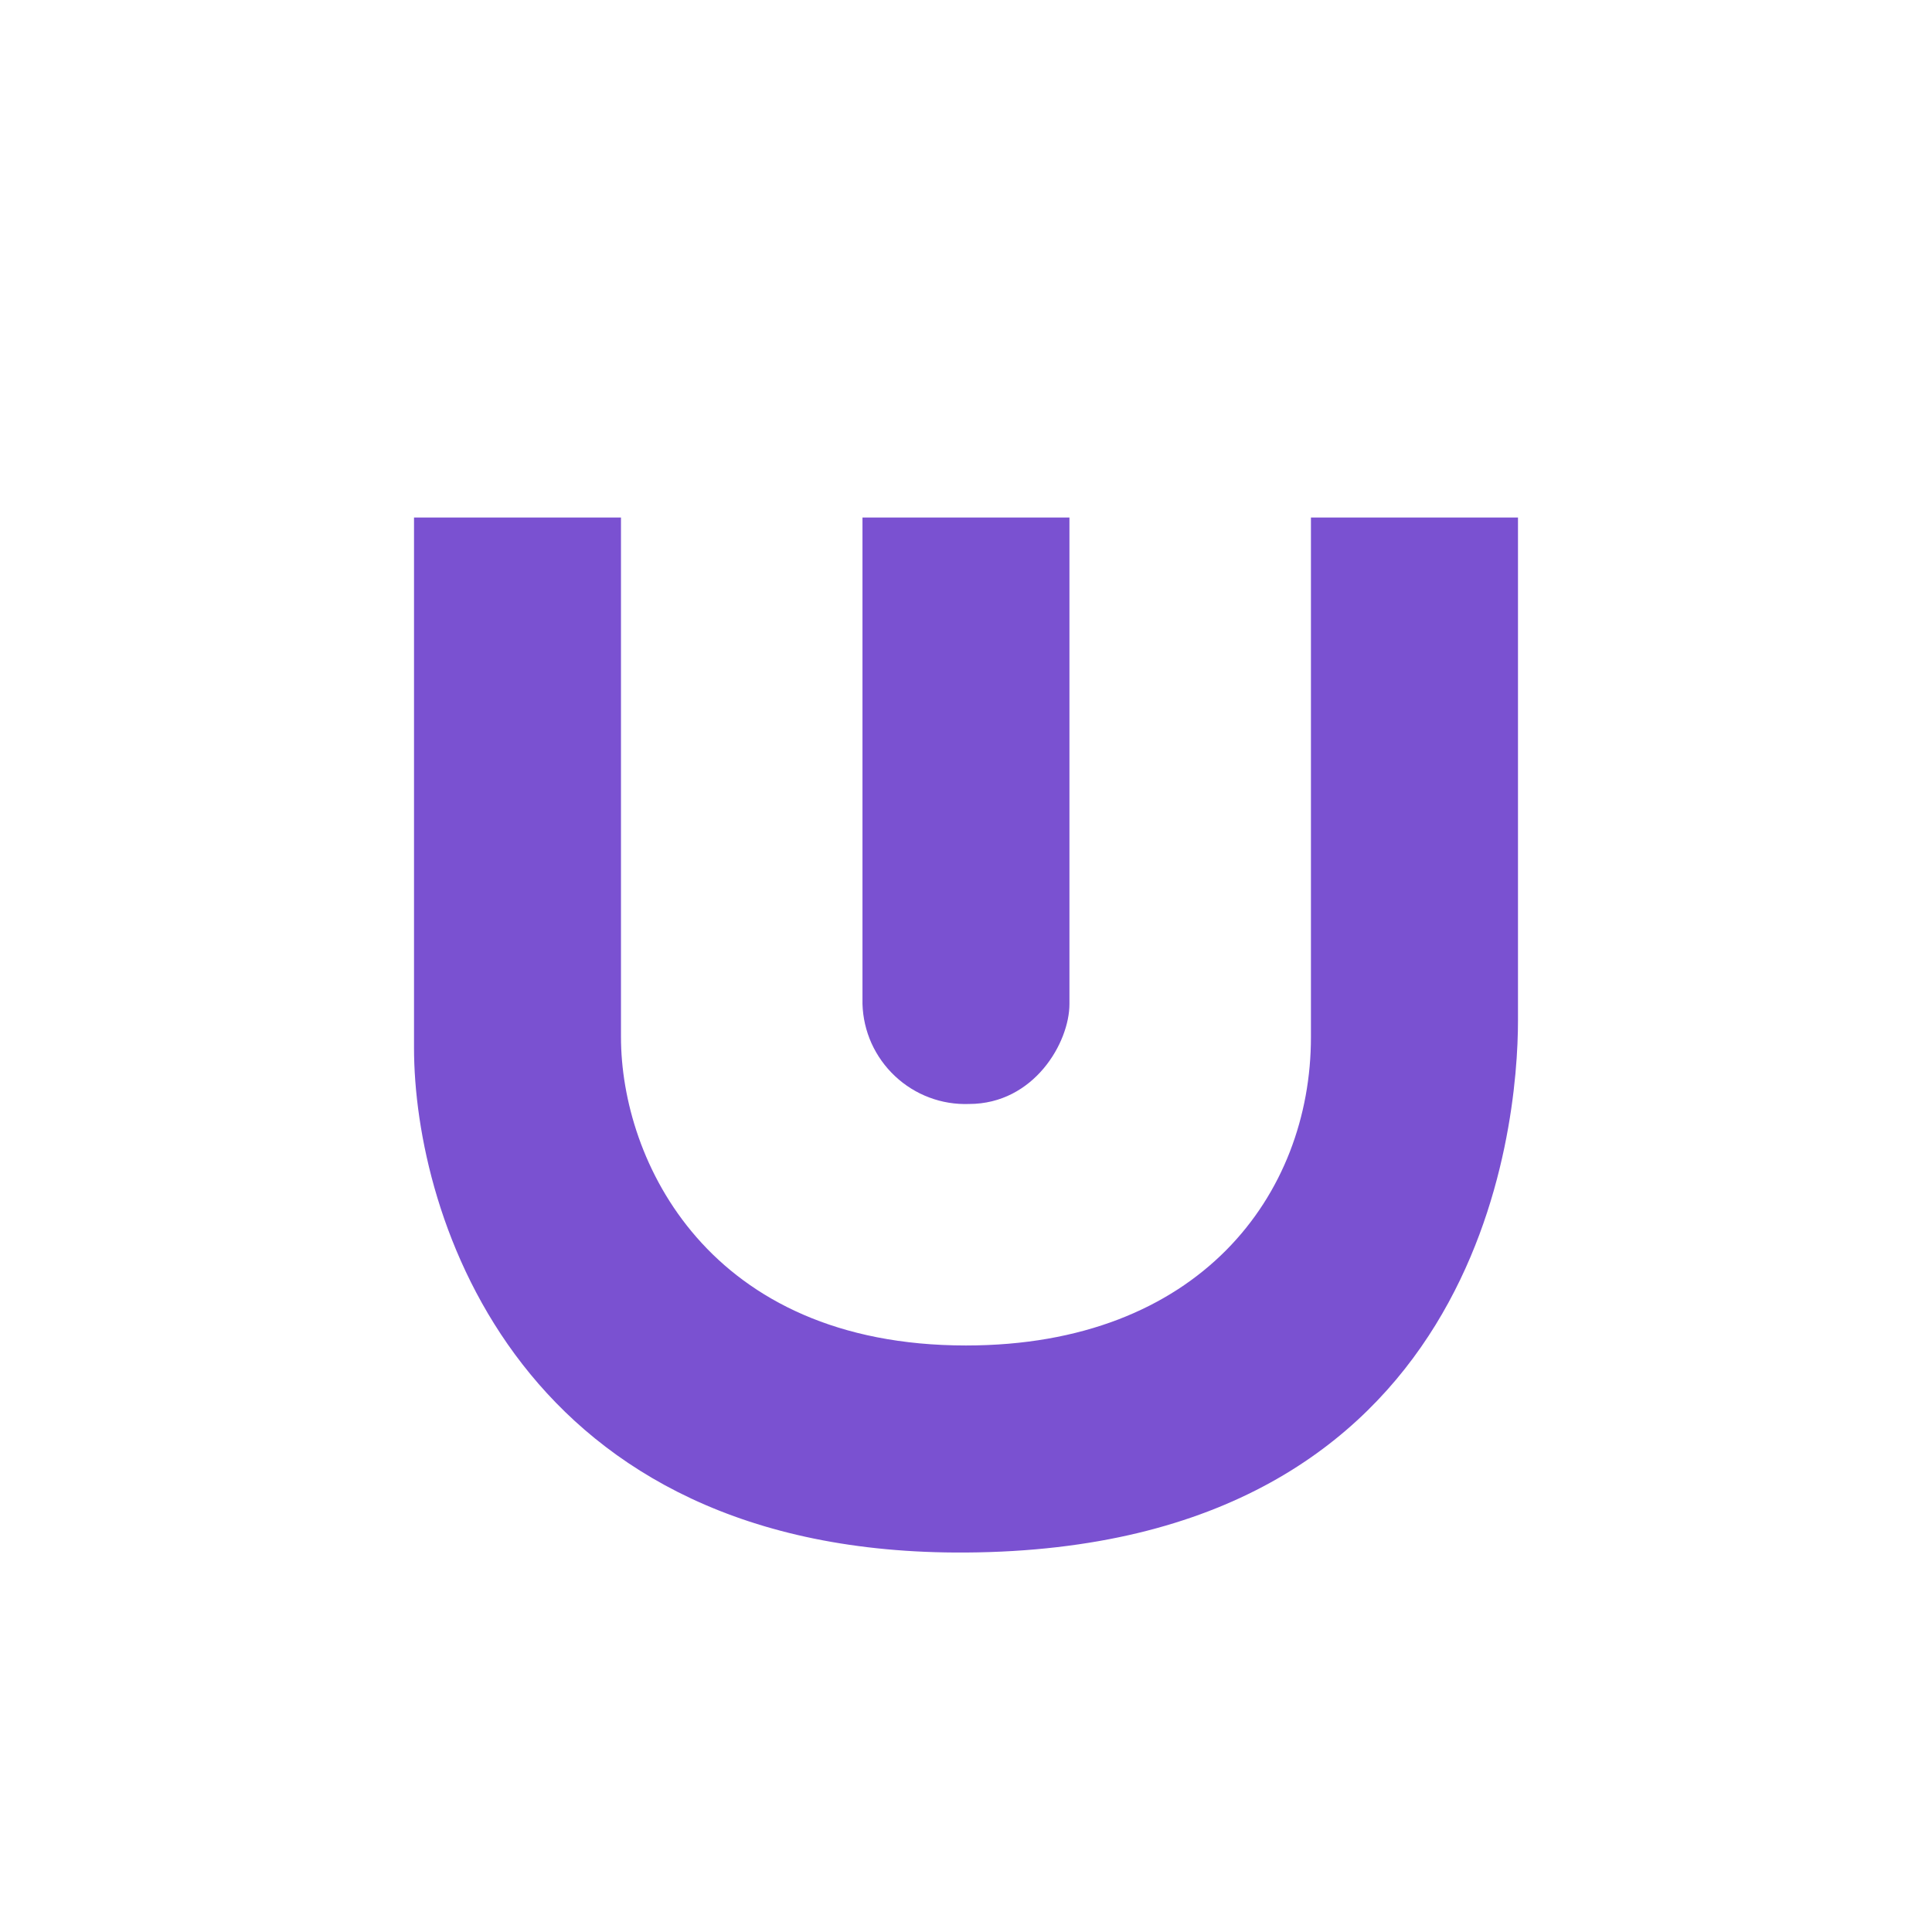 <svg width="24" height="24" viewBox="0 0 24 24" fill="none" xmlns="http://www.w3.org/2000/svg">
<path d="M10.714 12.472V6.429H13.285V12.472C13.285 12.952 12.844 13.714 12.038 13.714C11.87 13.72 11.701 13.693 11.543 13.633C11.386 13.574 11.241 13.484 11.118 13.368C10.995 13.253 10.896 13.114 10.826 12.96C10.757 12.806 10.719 12.64 10.714 12.472Z" fill="#7A51D1"/>
<path d="M5.143 13.016V6.429H7.714V12.883C7.714 14.413 8.794 16.714 12 16.714C14.897 16.714 16.285 14.842 16.285 12.883V6.429H18.857V12.677C18.857 13.993 18.411 19.243 12 19.286C6.45 19.324 5.143 15.103 5.143 13.016Z" fill="#7A51D1"/>
</svg>
